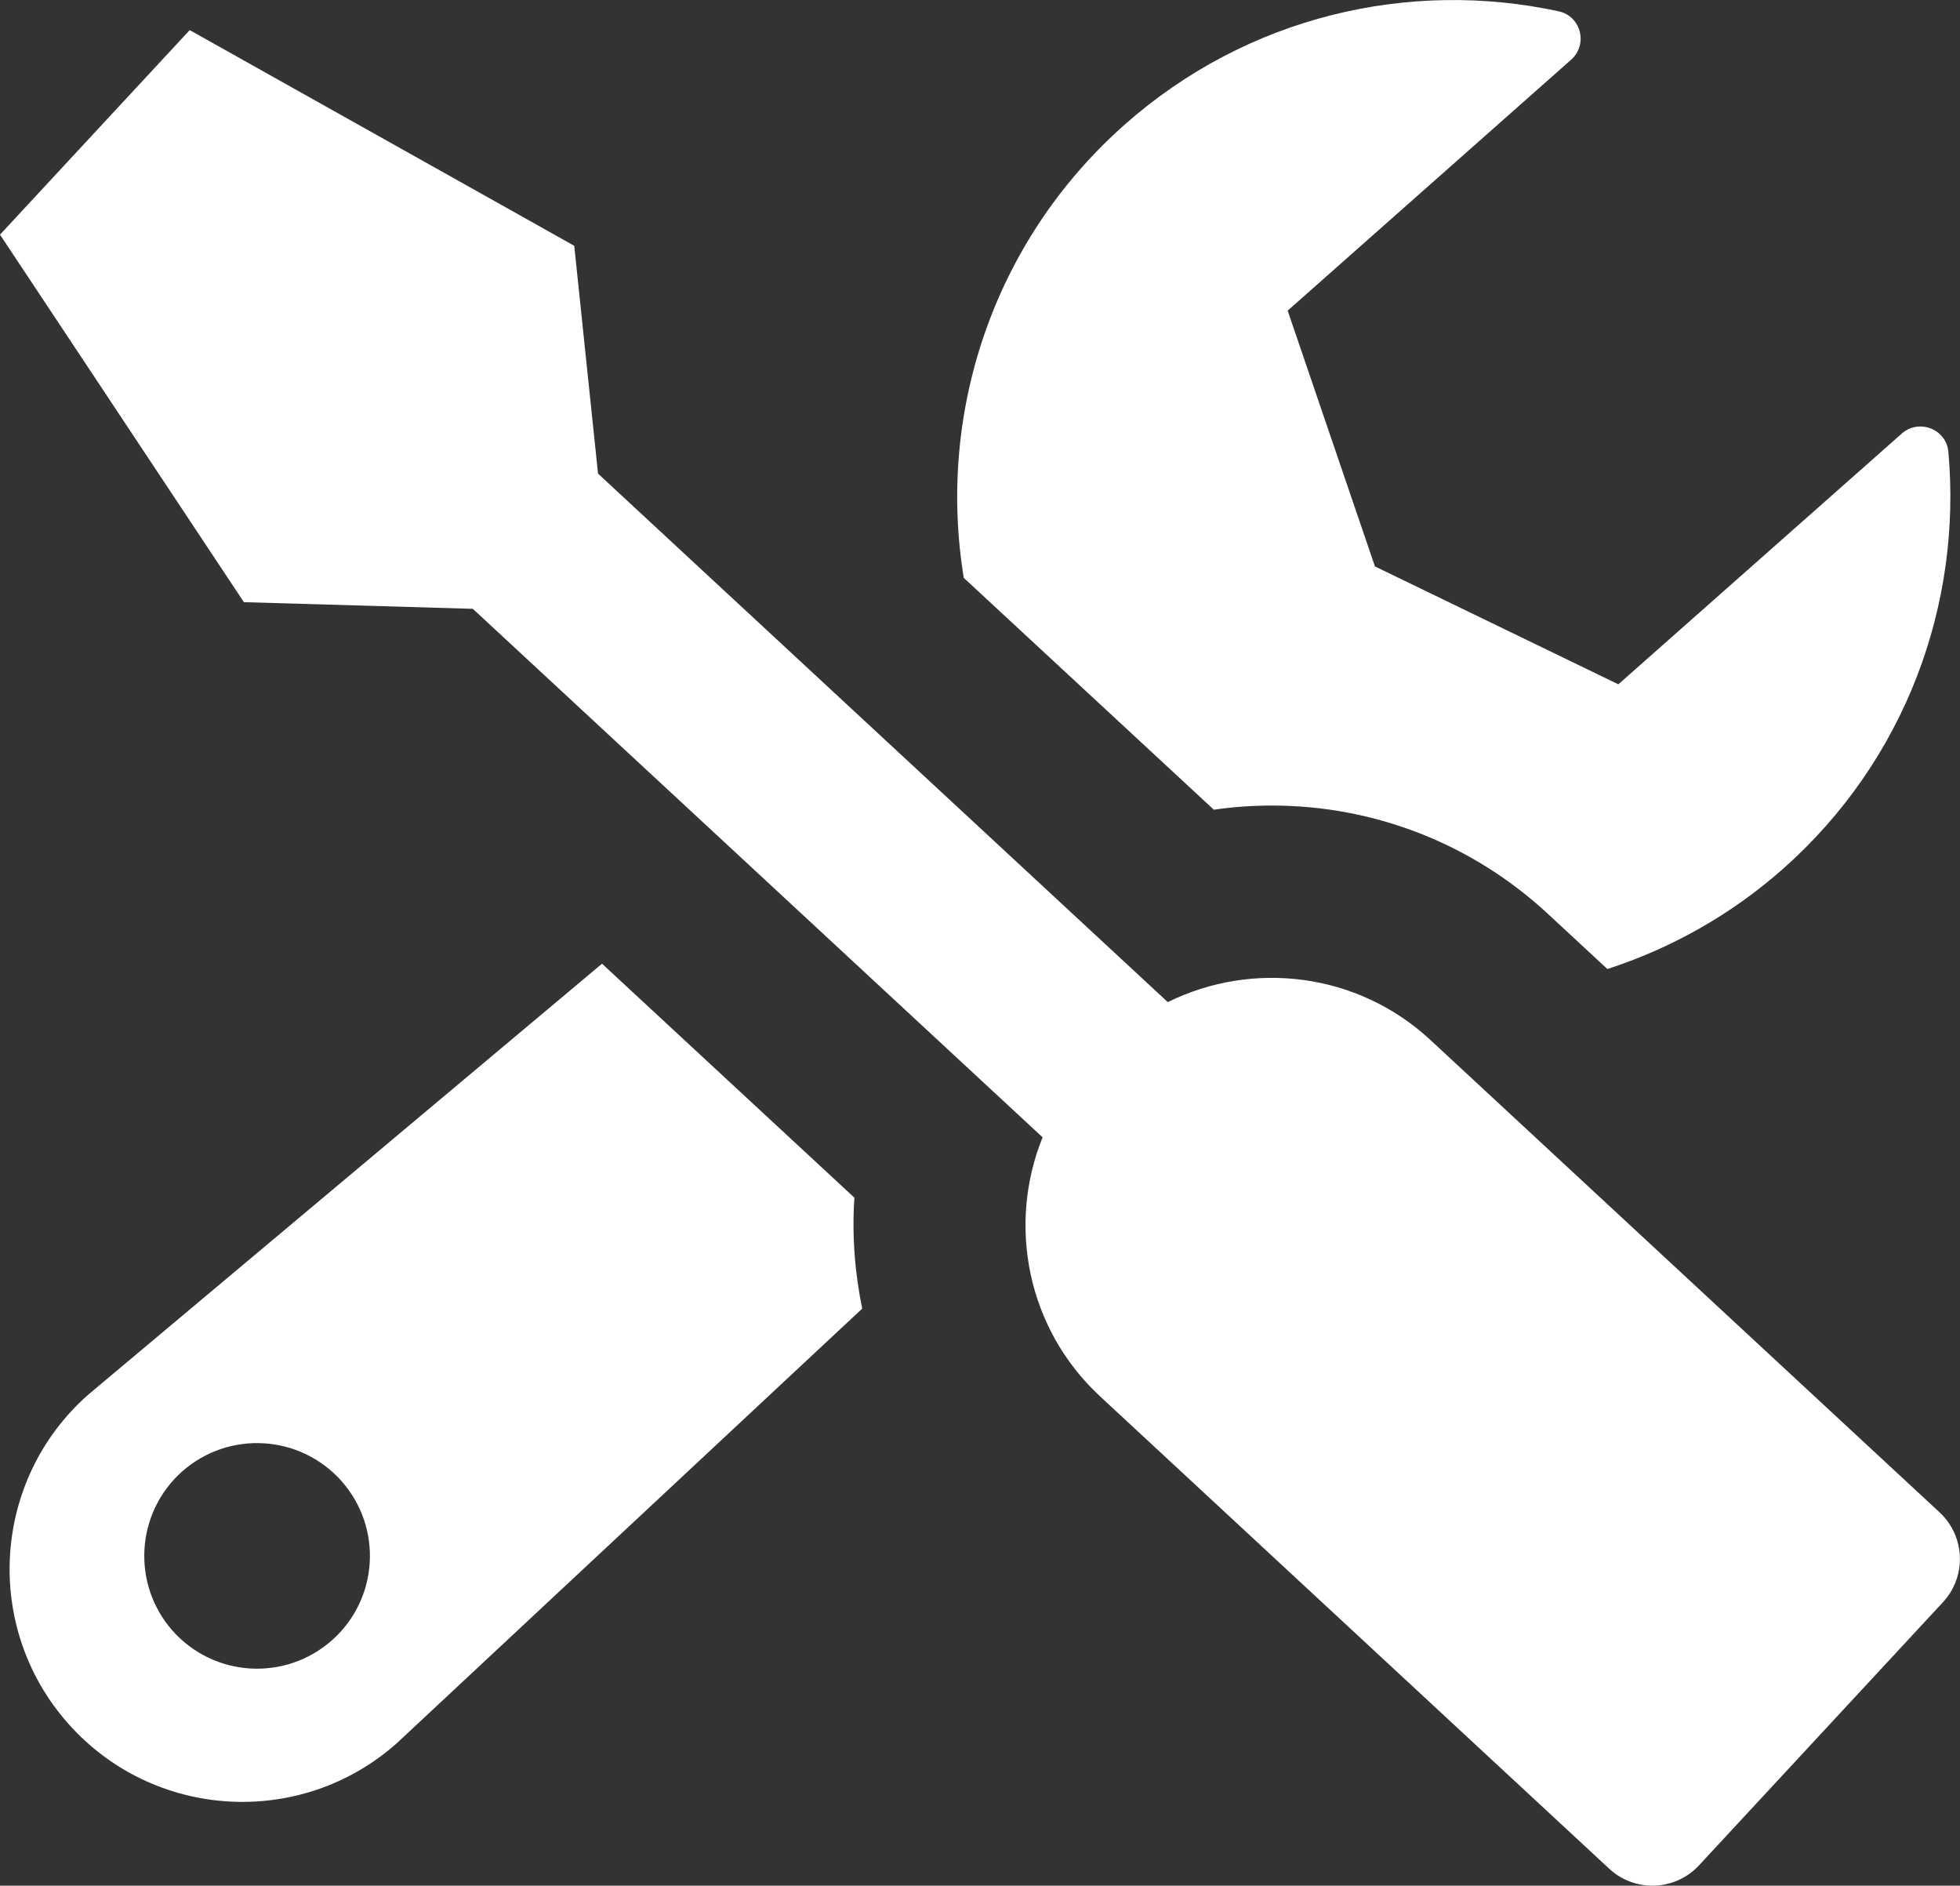 <?xml version="1.0" encoding="utf-8"?>
<!-- Generator: Adobe Illustrator 23.0.2, SVG Export Plug-In . SVG Version: 6.00 Build 0)  -->
<svg version="1.1" id="Lager_1" xmlns="http://www.w3.org/2000/svg" xmlns:xlink="http://www.w3.org/1999/xlink" x="0px" y="0px"
	 viewBox="0 0 117.89 113.39" style="enable-background:new 0 0 117.89 113.39;" xml:space="preserve">
<rect x="0" y="0" width="117.89" height="113.39" fill="#333333" stroke="none"/>
<style type="text/css">
	.st0{fill:#FFFFFF;}
</style>
<g>
	<g>
		<path class="st0" d="M116.66,90.94l-30.62-28.4c-4.4-4.08-10.72-4.79-15.8-2.28L35.97,28.48l-1.43-13.7L11.41,1.81L0,14.11
			l14.67,22.1l13.77,0.4l34.27,31.78c-2.13,5.26-0.94,11.5,3.46,15.58l30.62,28.4c1.55,1.44,3.97,1.34,5.4-0.2l14.67-15.82
			C118.3,94.8,118.21,92.38,116.66,90.94z"/>
	</g>
	<g>
		<path class="st0" d="M73.01,48.69c1.16-0.17,2.33-0.25,3.5-0.25c6.17,0,12.06,2.31,16.59,6.51l3.58,3.32
			c3.79-1.23,7.39-3.22,10.56-6.02c7.4-6.55,10.77-15.94,9.95-25.08c-0.12-1.37-1.77-2.01-2.8-1.1L97.34,41.15L82.7,34.06
			l-5.25-15.38L94.5,3.59c1.03-0.91,0.6-2.62-0.75-2.91C84.78-1.26,75.04,0.95,67.64,7.5c-7.98,7.07-11.28,17.45-9.67,27.25
			L73.01,48.69z"/>
	</g>
	<g>
		<g>
			<path class="st0" d="M51.39,72.02L36.21,57.95L5.3,83.87c-5.79,5.12-6.33,13.97-1.21,19.76c5.12,5.79,13.97,6.33,19.76,1.21
				l28.01-26.15C51.41,76.5,51.24,74.26,51.39,72.02z M19.96,98.64c-2.81,2.48-7.09,2.22-9.58-0.58c-2.48-2.81-2.22-7.09,0.58-9.58
				c2.81-2.48,7.09-2.22,9.58,0.58C23.03,91.87,22.77,96.16,19.96,98.64z"/>
		</g>
	</g>
</g>
</svg>
